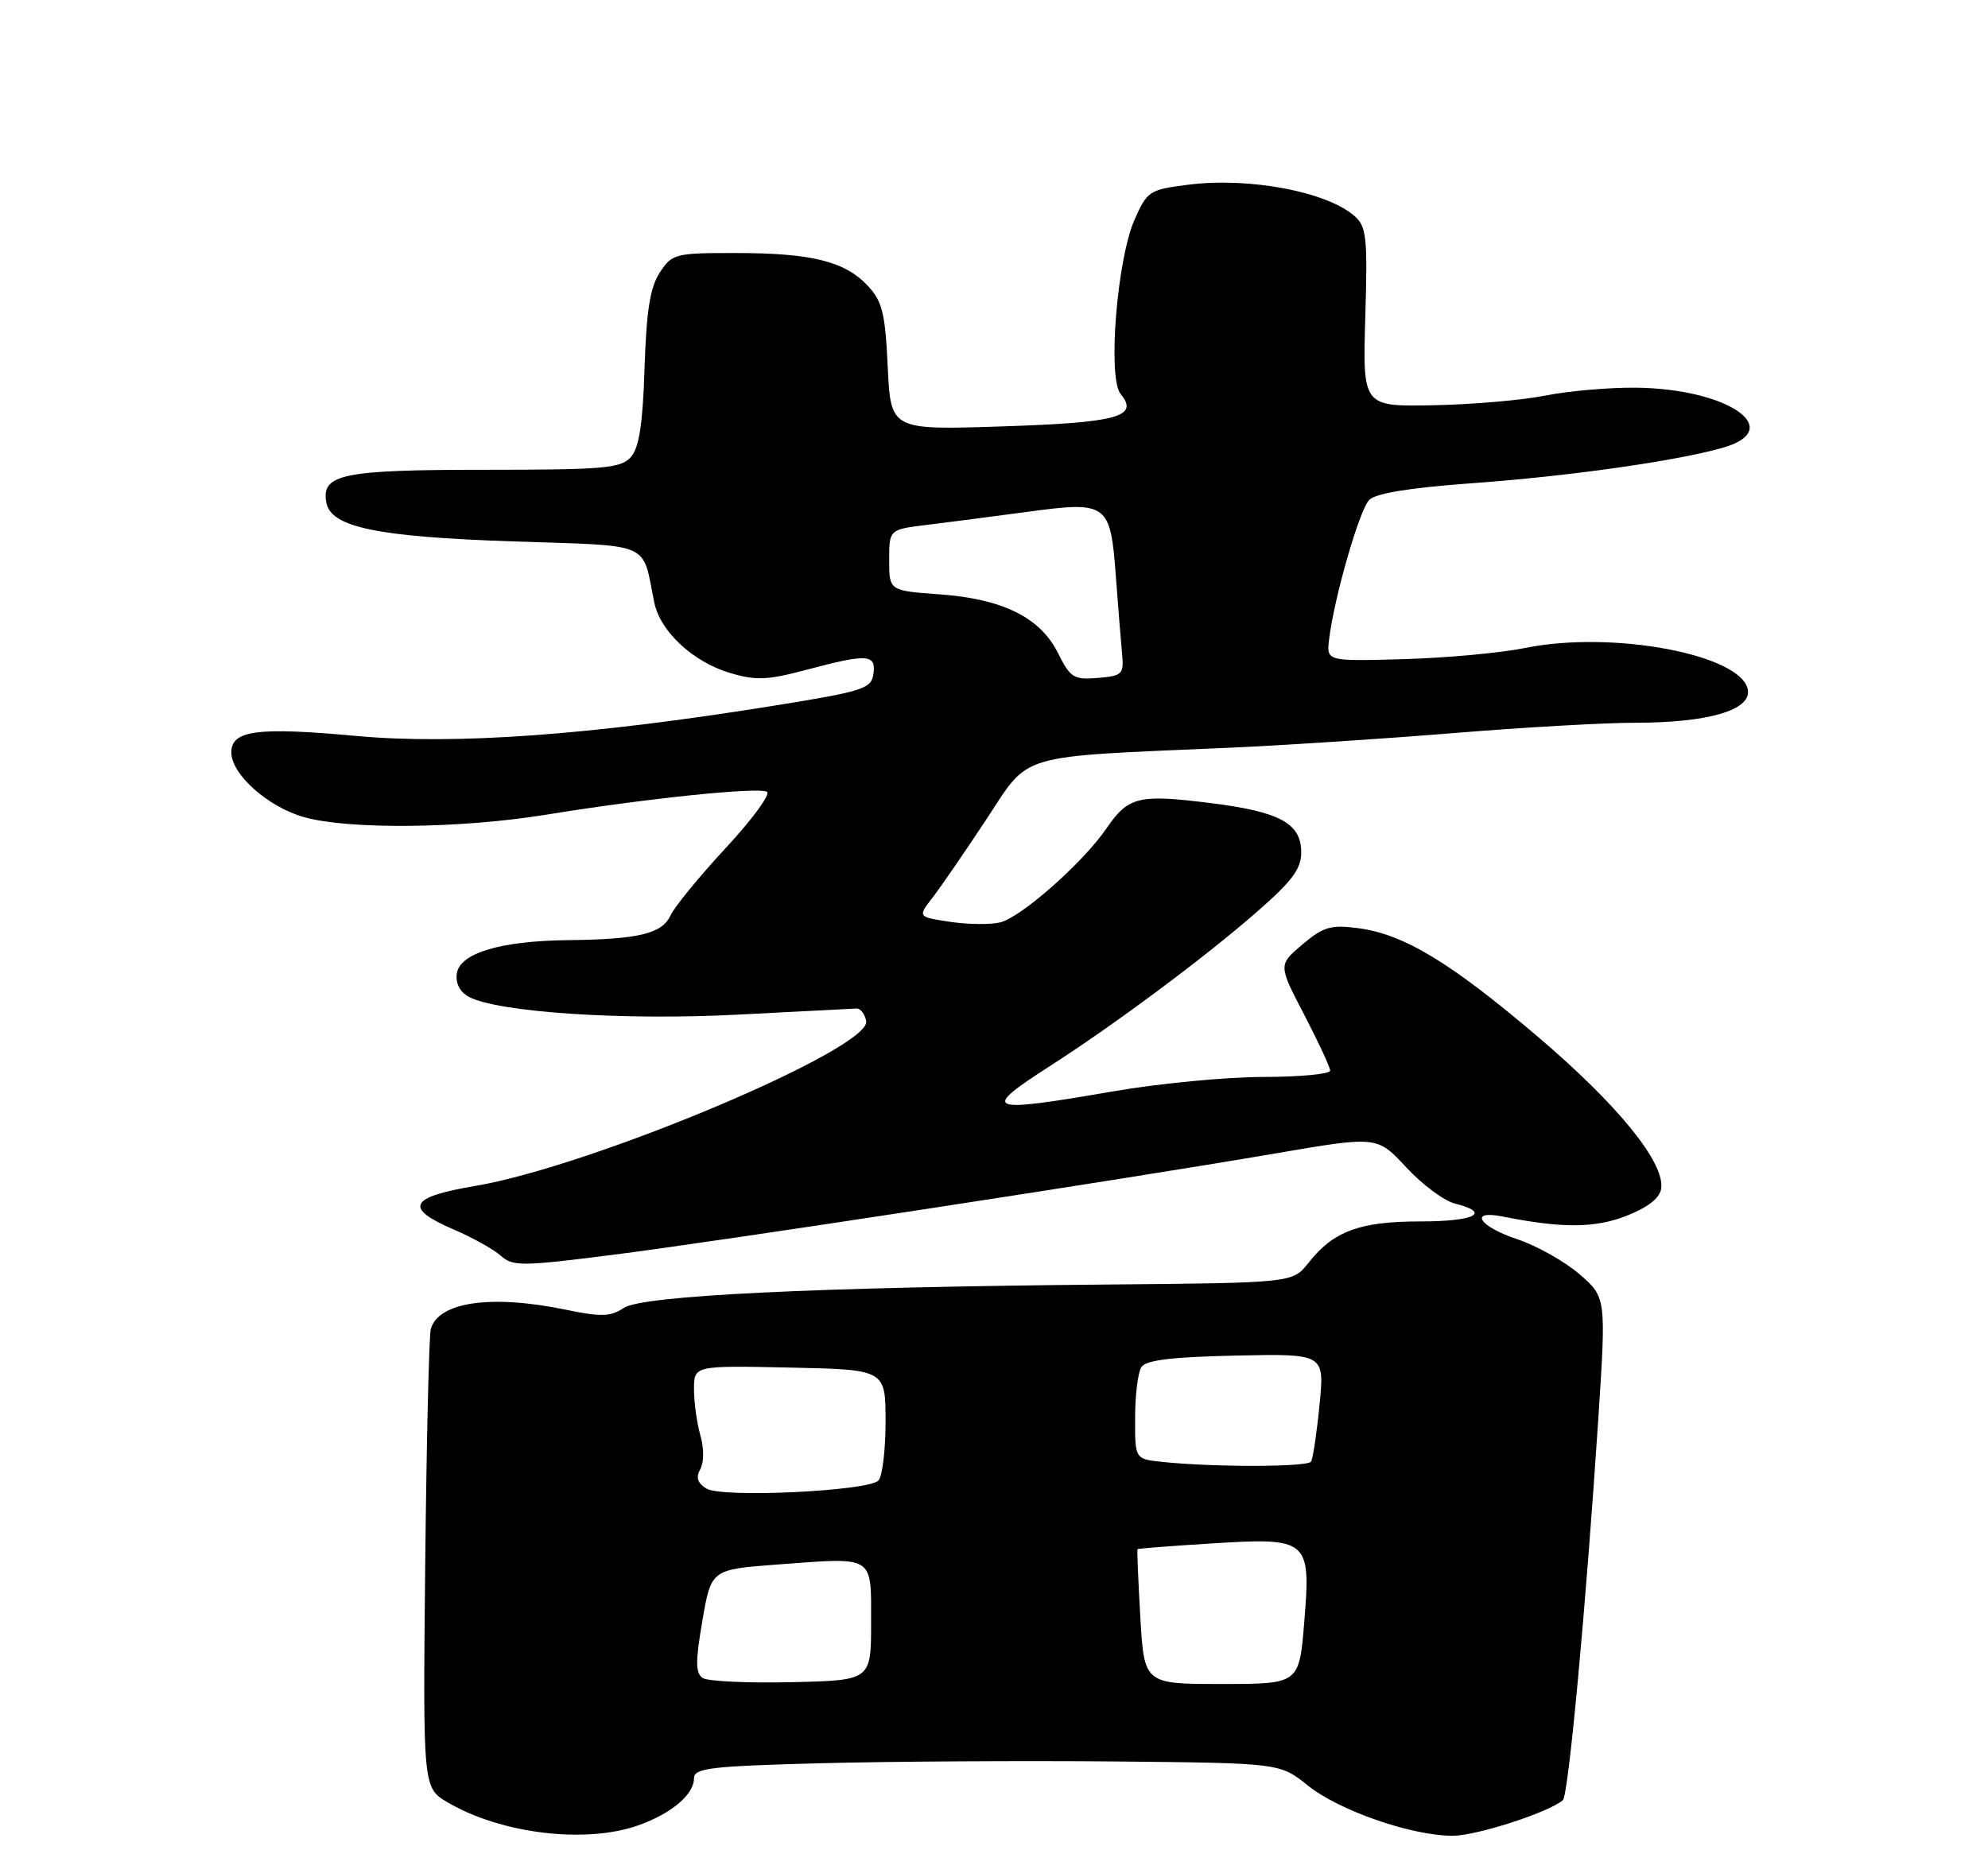 <?xml version="1.0" encoding="UTF-8" standalone="no"?>
<!DOCTYPE svg PUBLIC "-//W3C//DTD SVG 1.1//EN" "http://www.w3.org/Graphics/SVG/1.1/DTD/svg11.dtd" >
<svg xmlns="http://www.w3.org/2000/svg" xmlns:xlink="http://www.w3.org/1999/xlink" version="1.1" viewBox="0 0 275 256">
 <g >
 <path fill="currentColor"
d=" M 88.32 252.55 C 92.89 250.92 96.00 248.29 96.00 246.06 C 96.00 244.63 98.20 244.37 113.75 243.96 C 123.51 243.71 141.75 243.60 154.27 243.72 C 177.04 243.94 177.04 243.94 180.89 247.03 C 185.23 250.52 195.26 254.00 200.96 254.00 C 204.22 254.00 214.15 250.80 216.19 249.08 C 216.96 248.44 219.36 222.59 221.08 196.50 C 222.19 179.51 222.19 179.51 218.48 176.29 C 216.43 174.53 212.56 172.35 209.88 171.46 C 204.60 169.71 203.10 167.37 207.86 168.32 C 216.06 169.96 220.64 169.94 225.00 168.22 C 227.97 167.05 229.60 165.77 229.79 164.46 C 230.31 160.89 223.86 152.93 212.85 143.55 C 200.67 133.17 194.20 129.25 187.86 128.42 C 184.08 127.93 183.06 128.23 180.16 130.68 C 176.82 133.51 176.82 133.51 180.41 140.40 C 182.38 144.19 184.00 147.67 184.00 148.14 C 184.00 148.61 179.84 149.00 174.75 149.01 C 169.66 149.01 160.32 149.91 154.00 151.00 C 136.35 154.05 135.55 153.73 145.24 147.50 C 154.18 141.76 166.51 132.58 173.75 126.27 C 178.72 121.94 180.00 120.24 180.00 117.94 C 180.00 113.91 177.05 112.31 167.42 111.11 C 157.47 109.87 156.08 110.21 153.06 114.62 C 149.81 119.36 141.31 126.88 138.37 127.62 C 137.05 127.95 133.94 127.92 131.45 127.55 C 126.93 126.87 126.93 126.87 129.01 124.18 C 130.15 122.71 133.50 117.83 136.46 113.34 C 142.56 104.09 140.29 104.76 170.00 103.46 C 177.43 103.14 191.36 102.22 200.96 101.44 C 210.57 100.65 221.93 100.00 226.23 100.00 C 236.22 100.00 242.18 98.28 241.79 95.50 C 241.08 90.59 223.09 87.18 210.95 89.66 C 207.61 90.34 200.07 91.03 194.19 91.20 C 183.50 91.50 183.50 91.50 183.85 88.50 C 184.53 82.76 188.05 70.52 189.41 69.16 C 190.32 68.25 195.14 67.47 203.64 66.86 C 216.96 65.90 231.74 63.81 238.25 61.97 C 247.22 59.43 239.03 53.76 226.22 53.64 C 222.52 53.61 216.93 54.10 213.79 54.73 C 210.65 55.36 203.68 55.97 198.29 56.07 C 188.50 56.26 188.50 56.26 188.86 43.88 C 189.19 32.79 189.03 31.33 187.36 29.88 C 183.52 26.52 172.82 24.50 164.44 25.55 C 158.99 26.23 158.70 26.42 156.94 30.40 C 154.50 35.91 153.20 52.33 155.02 54.52 C 157.62 57.66 154.61 58.48 138.56 59.00 C 123.22 59.50 123.22 59.50 122.80 50.77 C 122.45 43.29 122.05 41.68 120.02 39.52 C 116.85 36.15 112.25 35.01 101.77 35.01 C 93.39 35.00 92.98 35.11 91.27 37.70 C 89.93 39.75 89.42 42.96 89.16 50.95 C 88.91 58.75 88.41 61.96 87.26 63.25 C 85.87 64.80 83.54 65.00 67.04 65.00 C 47.31 65.00 44.39 65.61 45.15 69.57 C 45.81 72.96 52.21 74.28 70.98 74.91 C 90.51 75.57 88.76 74.81 90.51 83.38 C 91.33 87.36 95.85 91.57 100.92 93.09 C 104.55 94.18 106.11 94.12 111.50 92.69 C 120.01 90.42 121.21 90.49 120.82 93.24 C 120.52 95.32 119.45 95.65 106.63 97.71 C 81.58 101.73 62.87 103.07 49.30 101.83 C 35.62 100.57 32.00 101.04 32.00 104.10 C 32.00 107.15 37.08 111.67 42.09 113.07 C 48.30 114.80 63.72 114.64 75.50 112.73 C 89.37 110.47 104.96 108.86 106.10 109.56 C 106.62 109.88 104.06 113.38 100.40 117.32 C 96.74 121.27 93.30 125.47 92.76 126.65 C 91.59 129.19 88.36 129.97 78.62 130.08 C 69.24 130.18 63.60 131.87 63.19 134.71 C 63.00 136.05 63.62 137.26 64.85 137.92 C 68.84 140.06 86.18 141.21 102.00 140.39 C 110.53 139.94 117.94 139.56 118.49 139.54 C 119.03 139.52 119.63 140.30 119.82 141.28 C 120.54 145.07 81.83 161.39 65.68 164.10 C 56.60 165.63 55.85 167.15 62.75 170.11 C 65.36 171.23 68.30 172.87 69.28 173.75 C 70.92 175.23 72.16 175.22 84.78 173.62 C 100.06 171.67 154.87 163.28 176.50 159.58 C 190.50 157.18 190.50 157.18 194.52 161.51 C 196.73 163.90 199.77 166.16 201.27 166.53 C 206.36 167.81 204.03 169.00 196.45 169.00 C 188.09 169.00 184.44 170.35 181.00 174.73 C 178.82 177.50 178.82 177.50 153.16 177.73 C 112.74 178.09 88.88 179.25 86.30 180.96 C 84.45 182.19 83.16 182.23 78.24 181.21 C 67.93 179.08 60.64 180.13 59.59 183.90 C 59.35 184.78 59.00 199.42 58.82 216.43 C 58.50 247.37 58.50 247.37 61.94 249.39 C 69.36 253.74 81.05 255.14 88.32 252.55 Z  M 97.22 232.18 C 96.20 231.51 96.18 229.96 97.16 224.25 C 98.38 217.16 98.38 217.16 107.52 216.47 C 121.09 215.46 120.50 215.09 120.50 224.51 C 120.50 232.50 120.50 232.50 109.50 232.75 C 103.45 232.89 97.93 232.63 97.22 232.18 Z  M 157.74 223.75 C 157.45 218.66 157.27 214.43 157.35 214.34 C 157.43 214.26 162.00 213.90 167.50 213.56 C 181.03 212.71 181.35 212.98 180.42 224.40 C 179.72 233.00 179.72 233.00 169.00 233.00 C 158.28 233.00 158.28 233.00 157.74 223.75 Z  M 97.73 205.97 C 96.48 205.20 96.23 204.42 96.87 203.28 C 97.39 202.34 97.40 200.39 96.88 198.59 C 96.40 196.90 96.00 194.03 96.00 192.23 C 96.00 188.94 96.00 188.94 109.25 189.22 C 122.50 189.50 122.50 189.50 122.50 196.70 C 122.50 200.66 122.05 204.33 121.50 204.86 C 119.97 206.33 99.84 207.27 97.73 205.97 Z  M 160.75 202.27 C 157.00 201.88 157.00 201.88 157.02 196.19 C 157.02 193.06 157.41 189.90 157.88 189.16 C 158.50 188.19 162.06 187.75 170.98 187.56 C 183.23 187.30 183.23 187.30 182.53 194.38 C 182.15 198.27 181.62 201.81 181.36 202.23 C 180.88 203.00 167.92 203.02 160.75 202.27 Z  M 146.36 90.37 C 143.90 85.43 138.71 82.86 129.92 82.23 C 123.00 81.73 123.00 81.73 123.00 77.49 C 123.00 73.26 123.00 73.26 128.25 72.62 C 131.14 72.27 137.41 71.45 142.18 70.81 C 153.22 69.32 153.61 69.61 154.36 79.79 C 154.68 84.03 155.06 88.85 155.22 90.50 C 155.48 93.29 155.24 93.52 151.86 93.80 C 148.53 94.08 148.06 93.78 146.36 90.37 Z "/>
</g>
</svg>